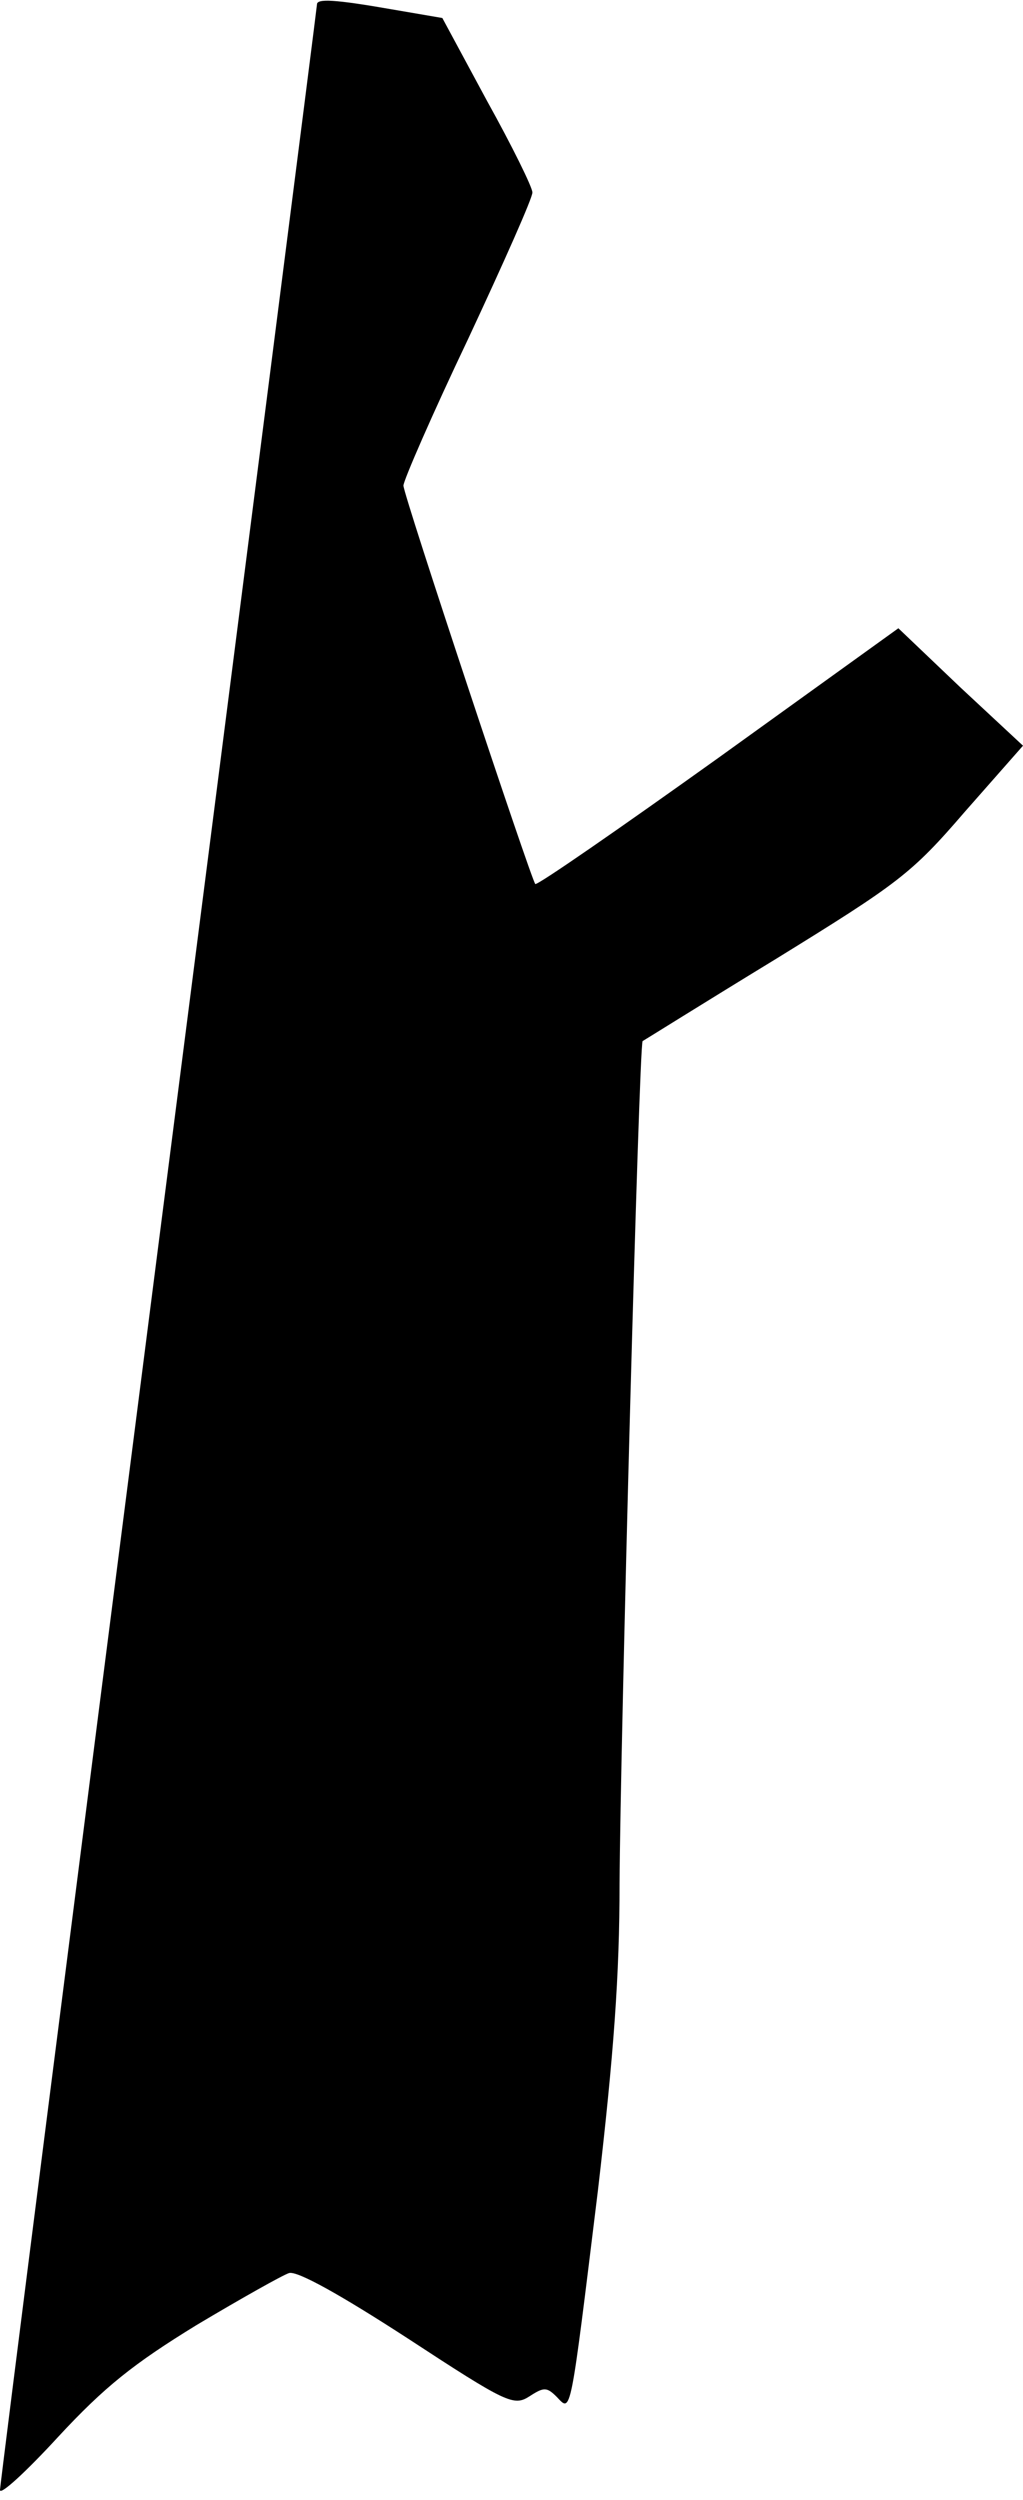 <?xml version="1.0" standalone="no"?>
<!DOCTYPE svg PUBLIC "-//W3C//DTD SVG 20010904//EN"
 "http://www.w3.org/TR/2001/REC-SVG-20010904/DTD/svg10.dtd">
<svg version="1.0" xmlns="http://www.w3.org/2000/svg"
 width="142pt" height="347pt" viewBox="0 0 142 347"
 preserveAspectRatio="xMidYMid meet">
<g transform="translate(0,347) scale(0.1,-0.1)"
fill="#000000" stroke="none">
<path fill="#000000" stroke="none" d="M440 3464 c0 -3 -99 -778 -220 -1721
-121 -944 -220 -1722 -220 -1729 0 -8 36 25 81 74 64 69 104 101 192 155 62
37 119 69 128 72 11 4 73 -31 164 -90 139 -91 148 -95 170 -81 20 13 24 13 38
-1 20 -21 18 -31 57 287 22 189 30 299 30 425 1 191 27 1165 32 1170 2 1 85
53 185 114 170 105 188 118 262 204 l81 92 -87 81 -86 82 -250 -180 c-137 -98
-251 -177 -254 -175 -6 7 -183 540 -183 553 0 7 40 99 90 204 49 105 90 197
89 203 0 7 -28 64 -63 127 l-62 115 -70 12 c-80 14 -104 15 -104 7z"/>
</g>
</svg>
